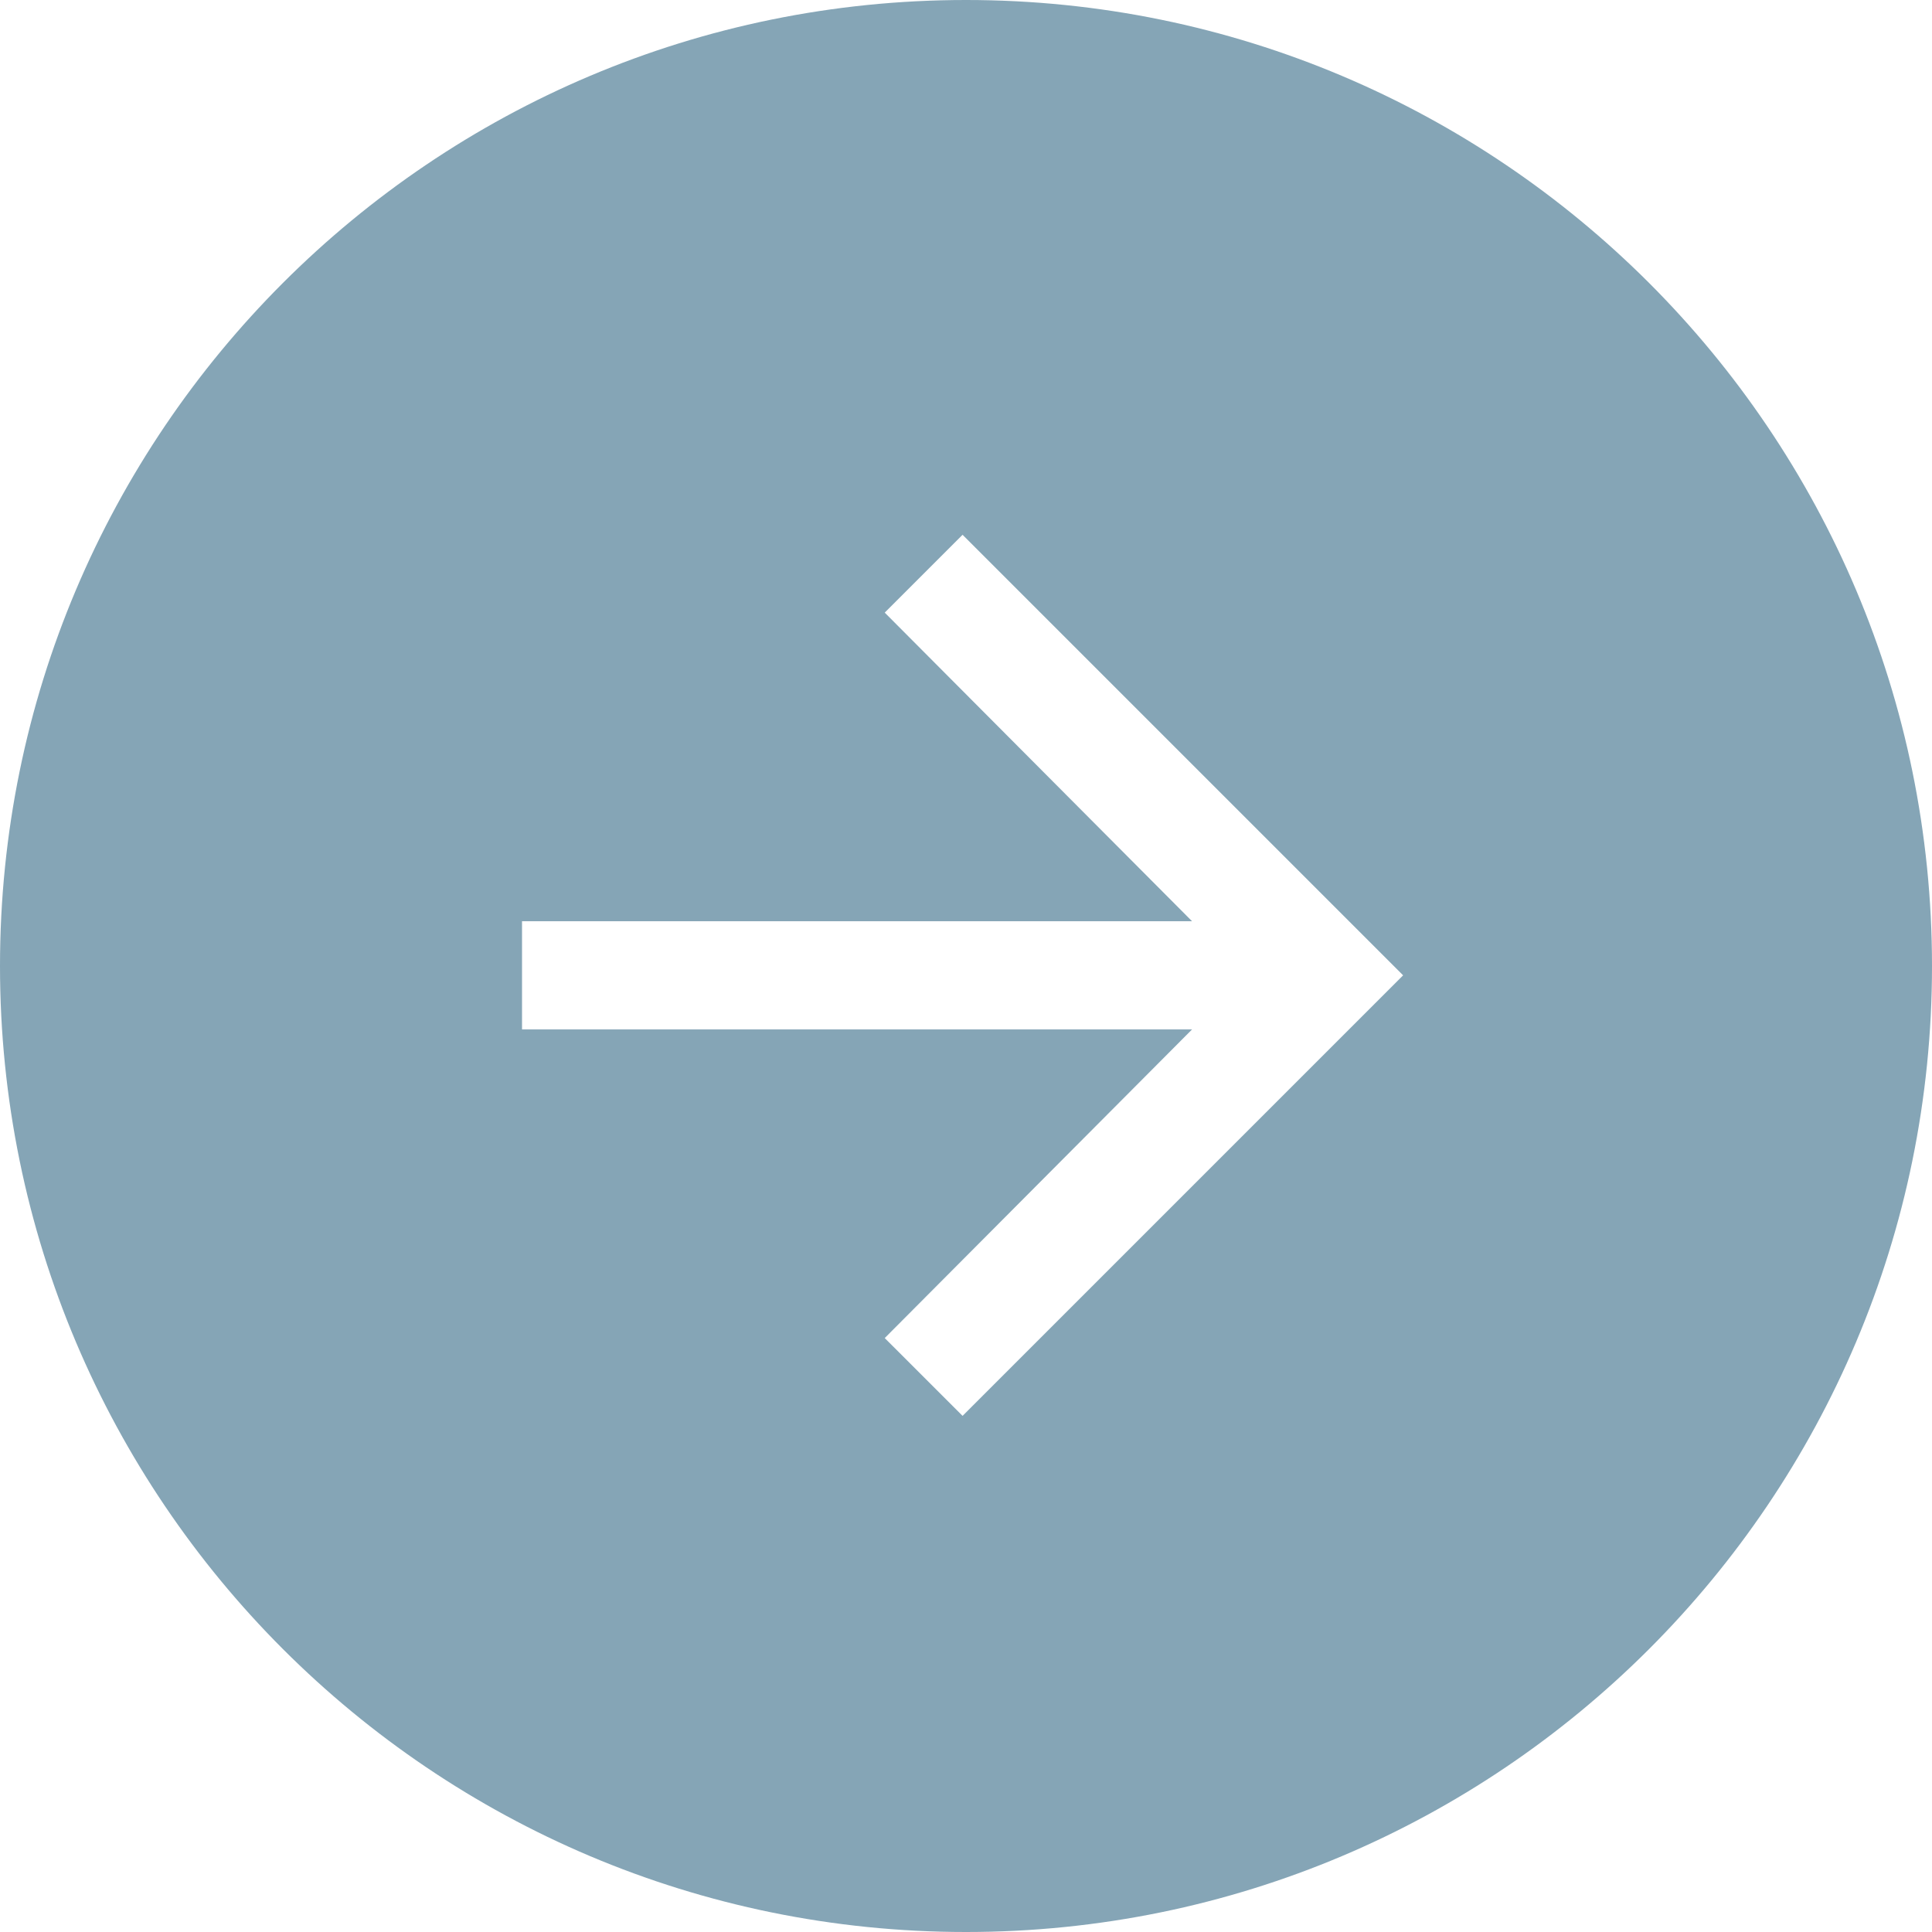 <?xml version="1.0" encoding="UTF-8"?>
<svg width="81px" height="81px" viewBox="0 0 81 81" version="1.1" xmlns="http://www.w3.org/2000/svg" xmlns:xlink="http://www.w3.org/1999/xlink">
    <title>Combined Shape</title>
    <g id="-1440-desktop-designs" stroke="none" stroke-width="1" fill="none" fill-rule="evenodd" fill-opacity="0.93">
        <g id="Desktop--1440px-Invocation-information" transform="translate(-736, -377)" fill="#7D9FB1">
            <g id="Invocation-expanded" transform="translate(175, 353)">
                <path d="M601.5,24 C623.868,24 642,42.132 642,64.5 C642,86.868 623.868,105 601.5,105 C579.132,105 561,86.868 561,64.5 C561,42.132 579.132,24 601.5,24 Z M601.356,46.421 L598.093,49.684 L610.978,62.624 L582.886,62.624 L582.886,67.159 L610.978,67.159 L598.093,80.099 L601.356,83.361 L619.826,64.891 L601.356,46.421 Z" id="Combined-Shape"></path>
            </g>
        </g>
    </g>
</svg>